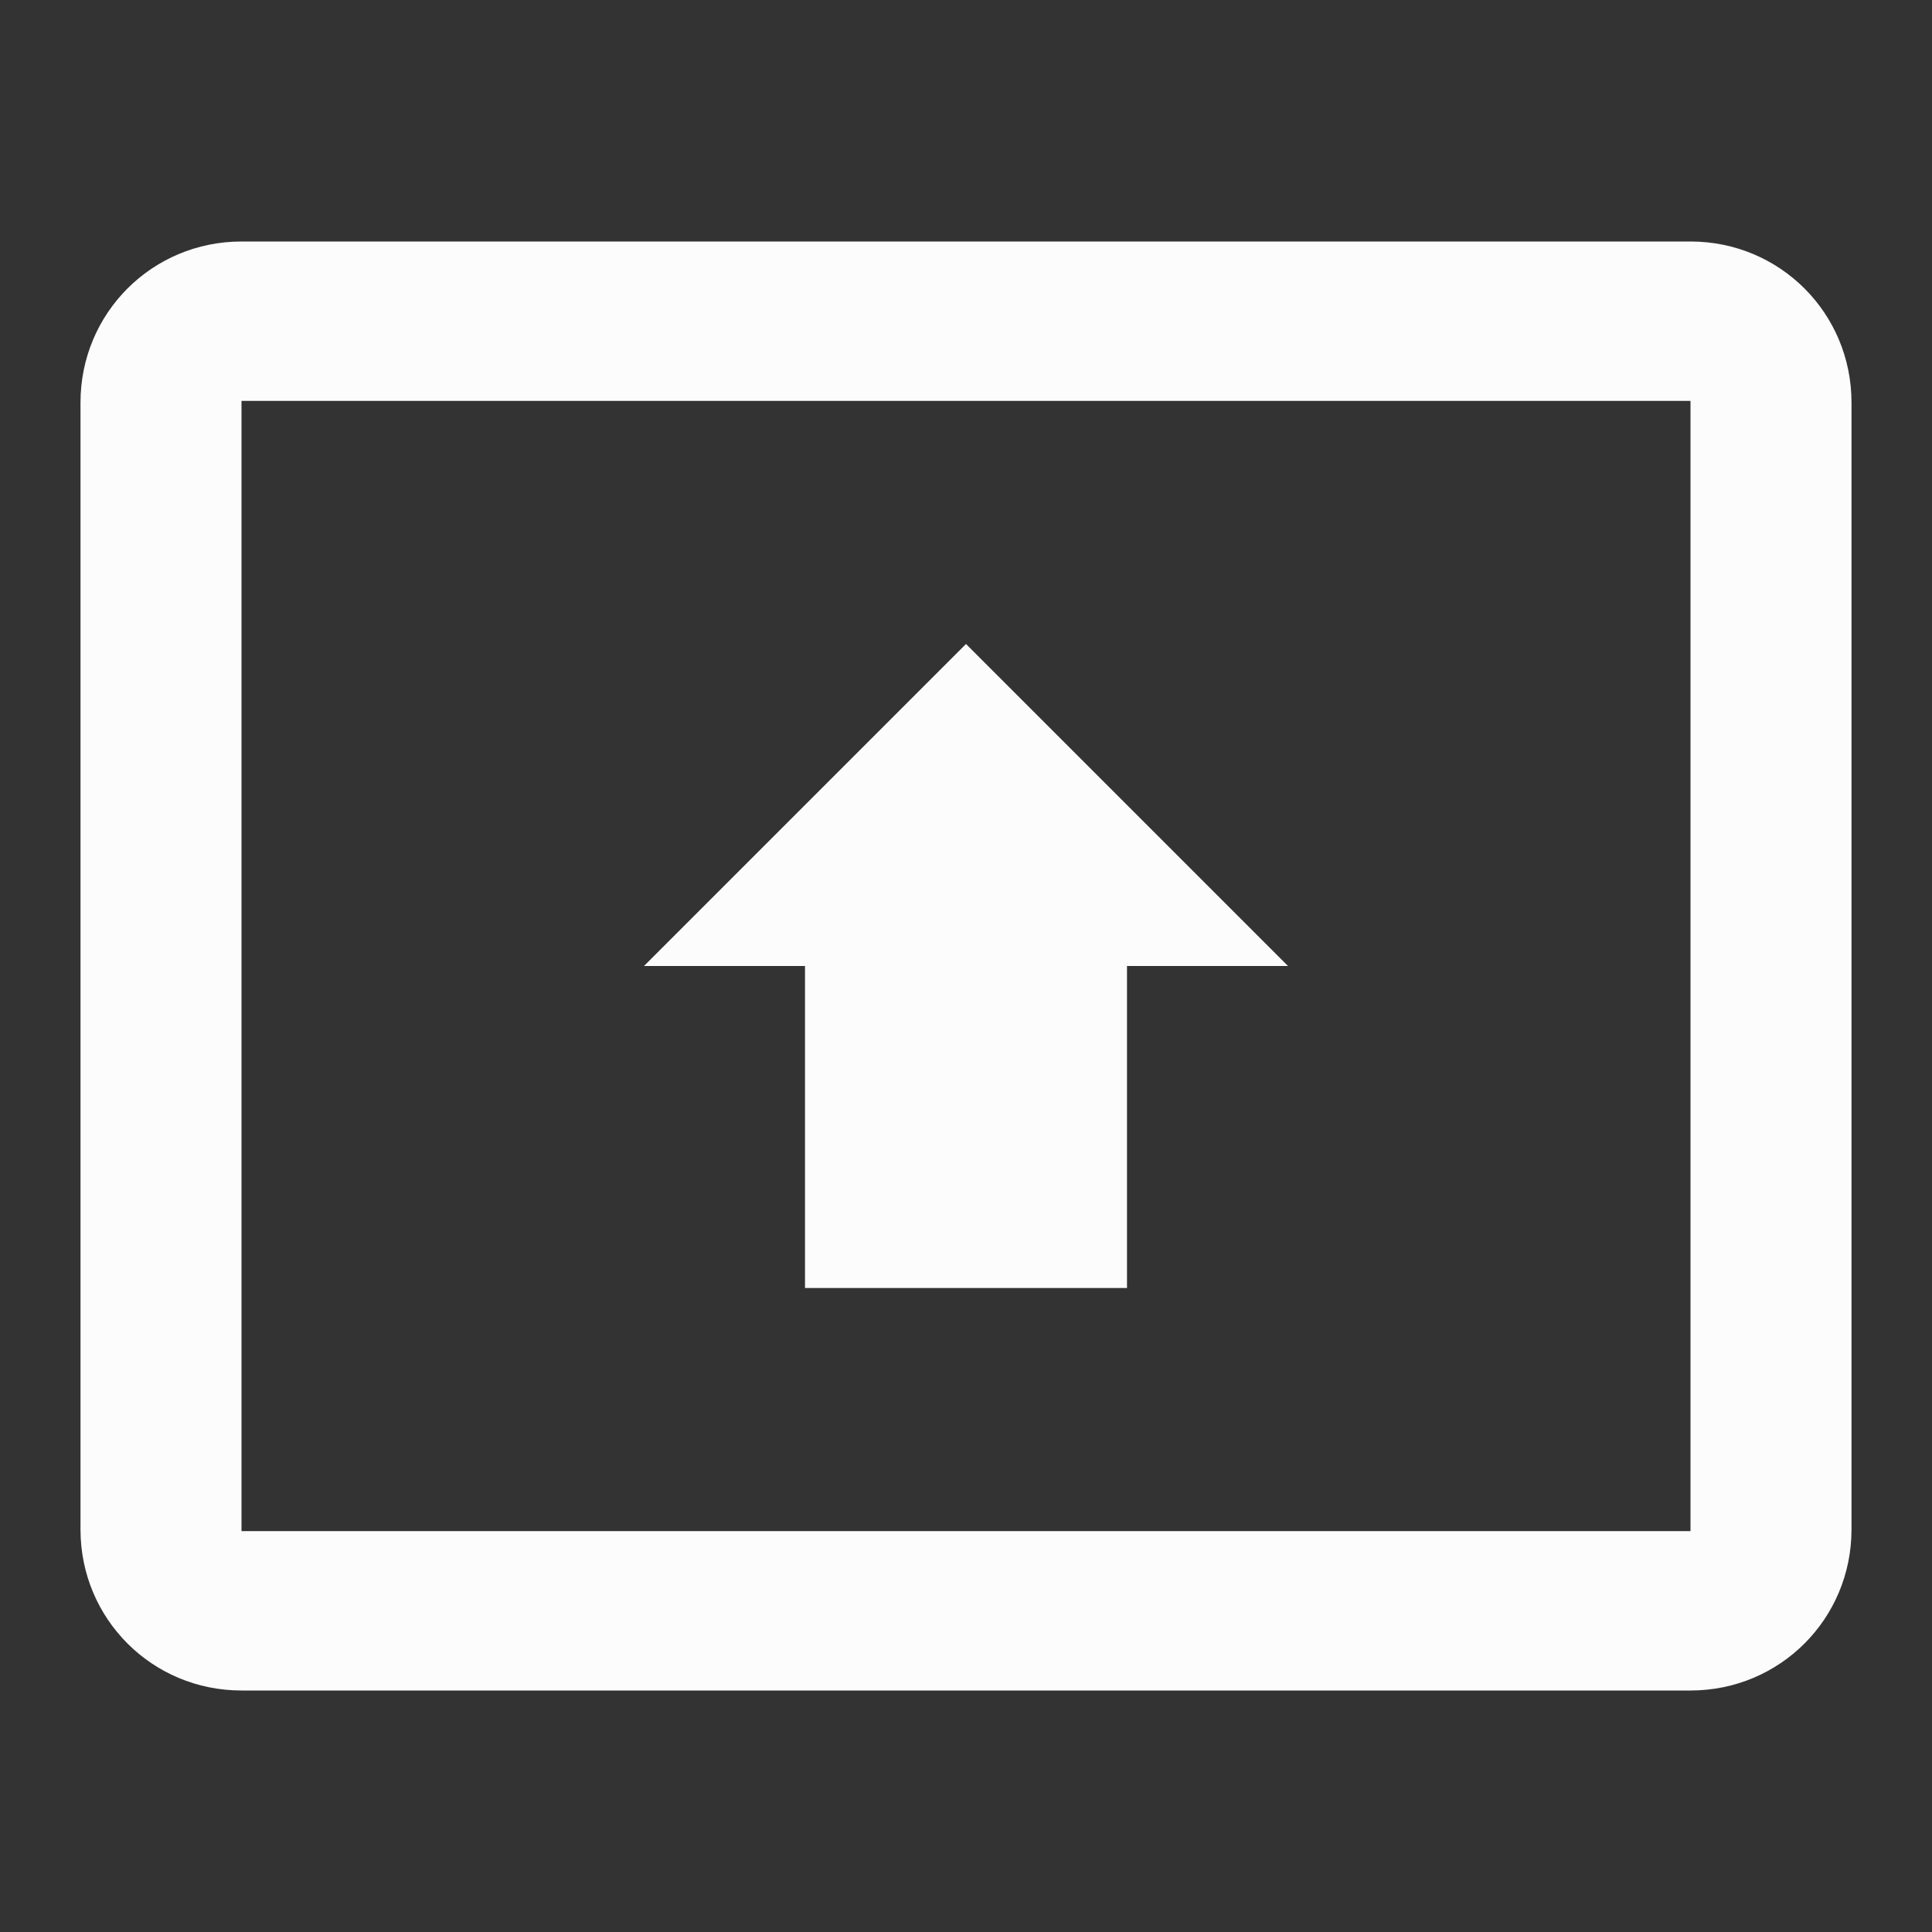 <svg width="24" height="24" viewBox="0 0 24 24" fill="none" xmlns="http://www.w3.org/2000/svg">
<rect x="0" y="0" width="24" height="24" fill="#333333" stroke="none"/>
<g clip-path="url(#clip0_20_15669)">
<path d="M21 3H3C1.89 3 1 3.89 1 5V19C1 20.11 1.89 21 3 21H21C22.11 21 23 20.11 23 19V5C23 3.89 22.11 3 21 3ZM21 19.02H3V4.98H21V19.02ZM10 12H8L12 8L16 12H14V16H10V12Z" fill="#FCFCFD"/>
</g>
<defs>
<clipPath id="clip0_20_15669">
<rect width="24" height="24" fill="white"/>
</clipPath>
</defs>
</svg>

